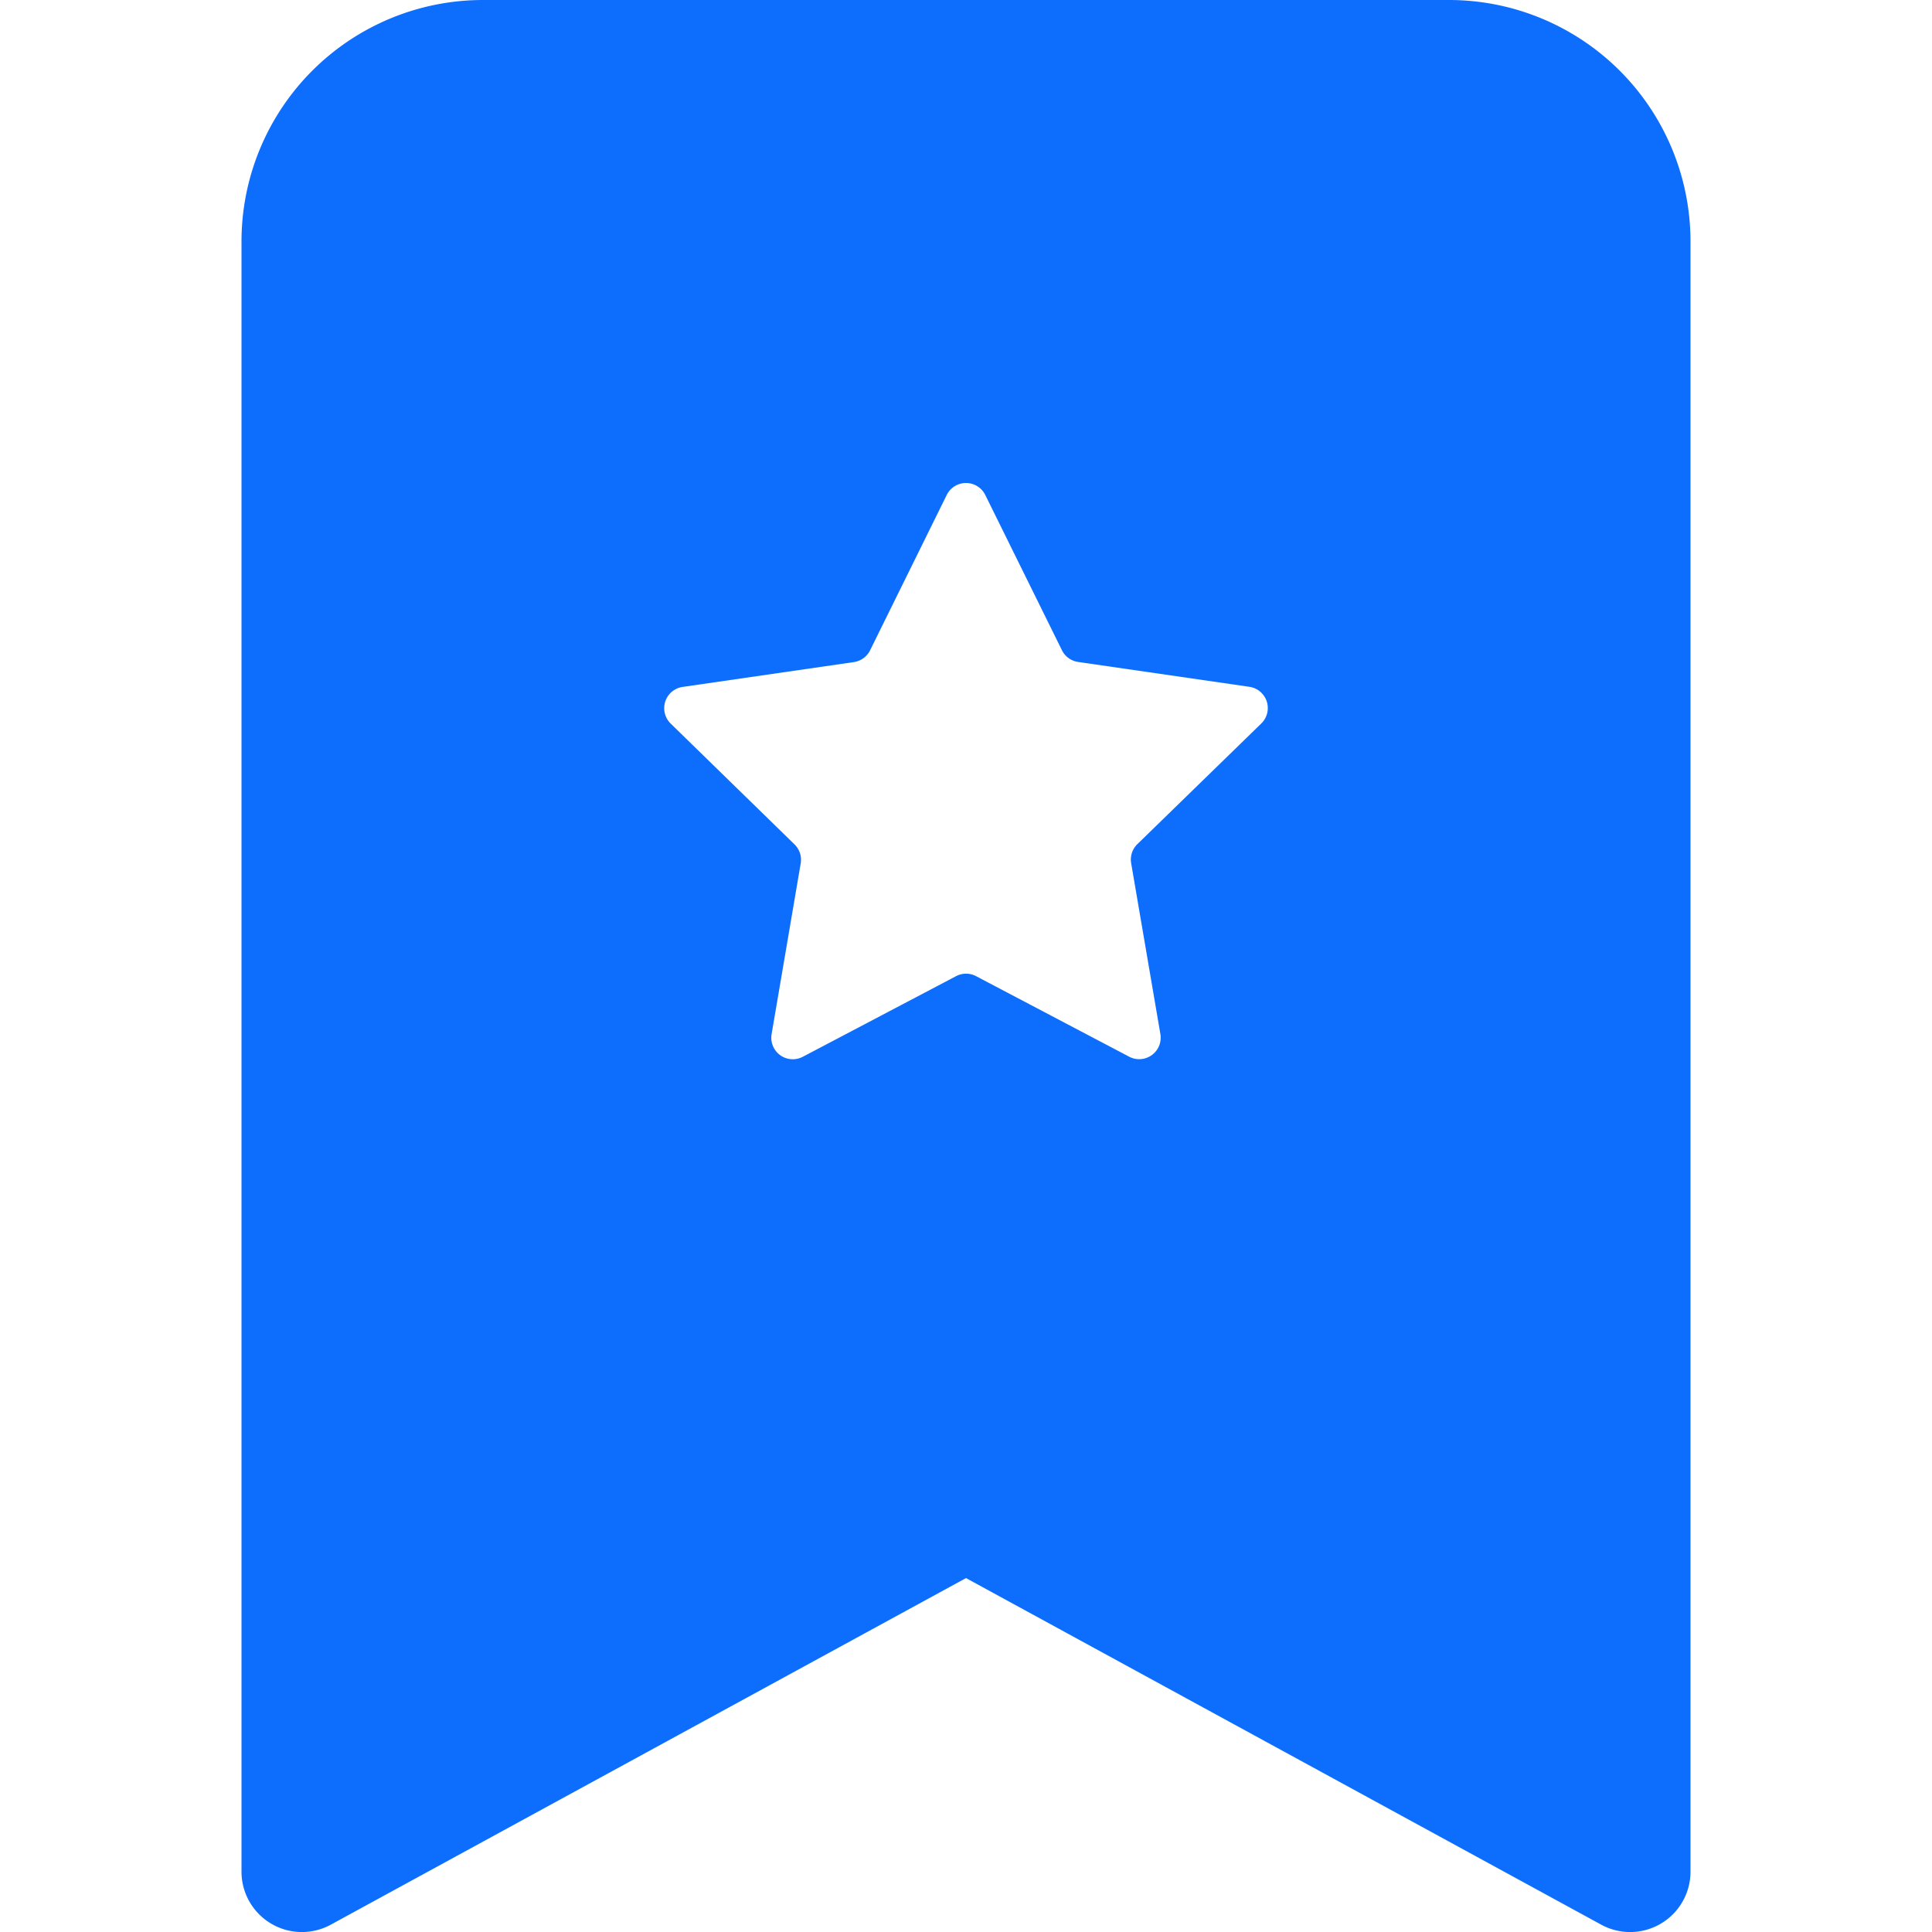 <svg xmlns="http://www.w3.org/2000/svg" width="16" height="16" fill="#0d6efd" class="bi bi-bookmark-star-fill" viewBox="0 0 16 16">
  <path fill-rule="evenodd" d="M2 15.5V2a2 2 0 0 1 2-2h8a2 2 0 0 1 2 2v13.5a.5.5 0 0 1-.74.439L8 13.069l-5.26 2.87A.5.5 0 0 1 2 15.5M8.16 4.1a.178.178 0 0 0-.32 0l-.634 1.285a.178.178 0 0 1-.134.098l-1.42.206a.178.178 0 0 0-.098.303L6.58 6.993c.042.041.061.1.051.158L6.39 8.565a.178.178 0 0 0 .258.187l1.27-.668a.178.178 0 0 1 .165 0l1.27.668a.178.178 0 0 0 .257-.187L9.368 7.15a.178.178 0 0 1 .05-.158l1.028-1.001a.178.178 0 0 0-.098-.303l-1.42-.206a.178.178 0 0 1-.134-.098z"/>
</svg>